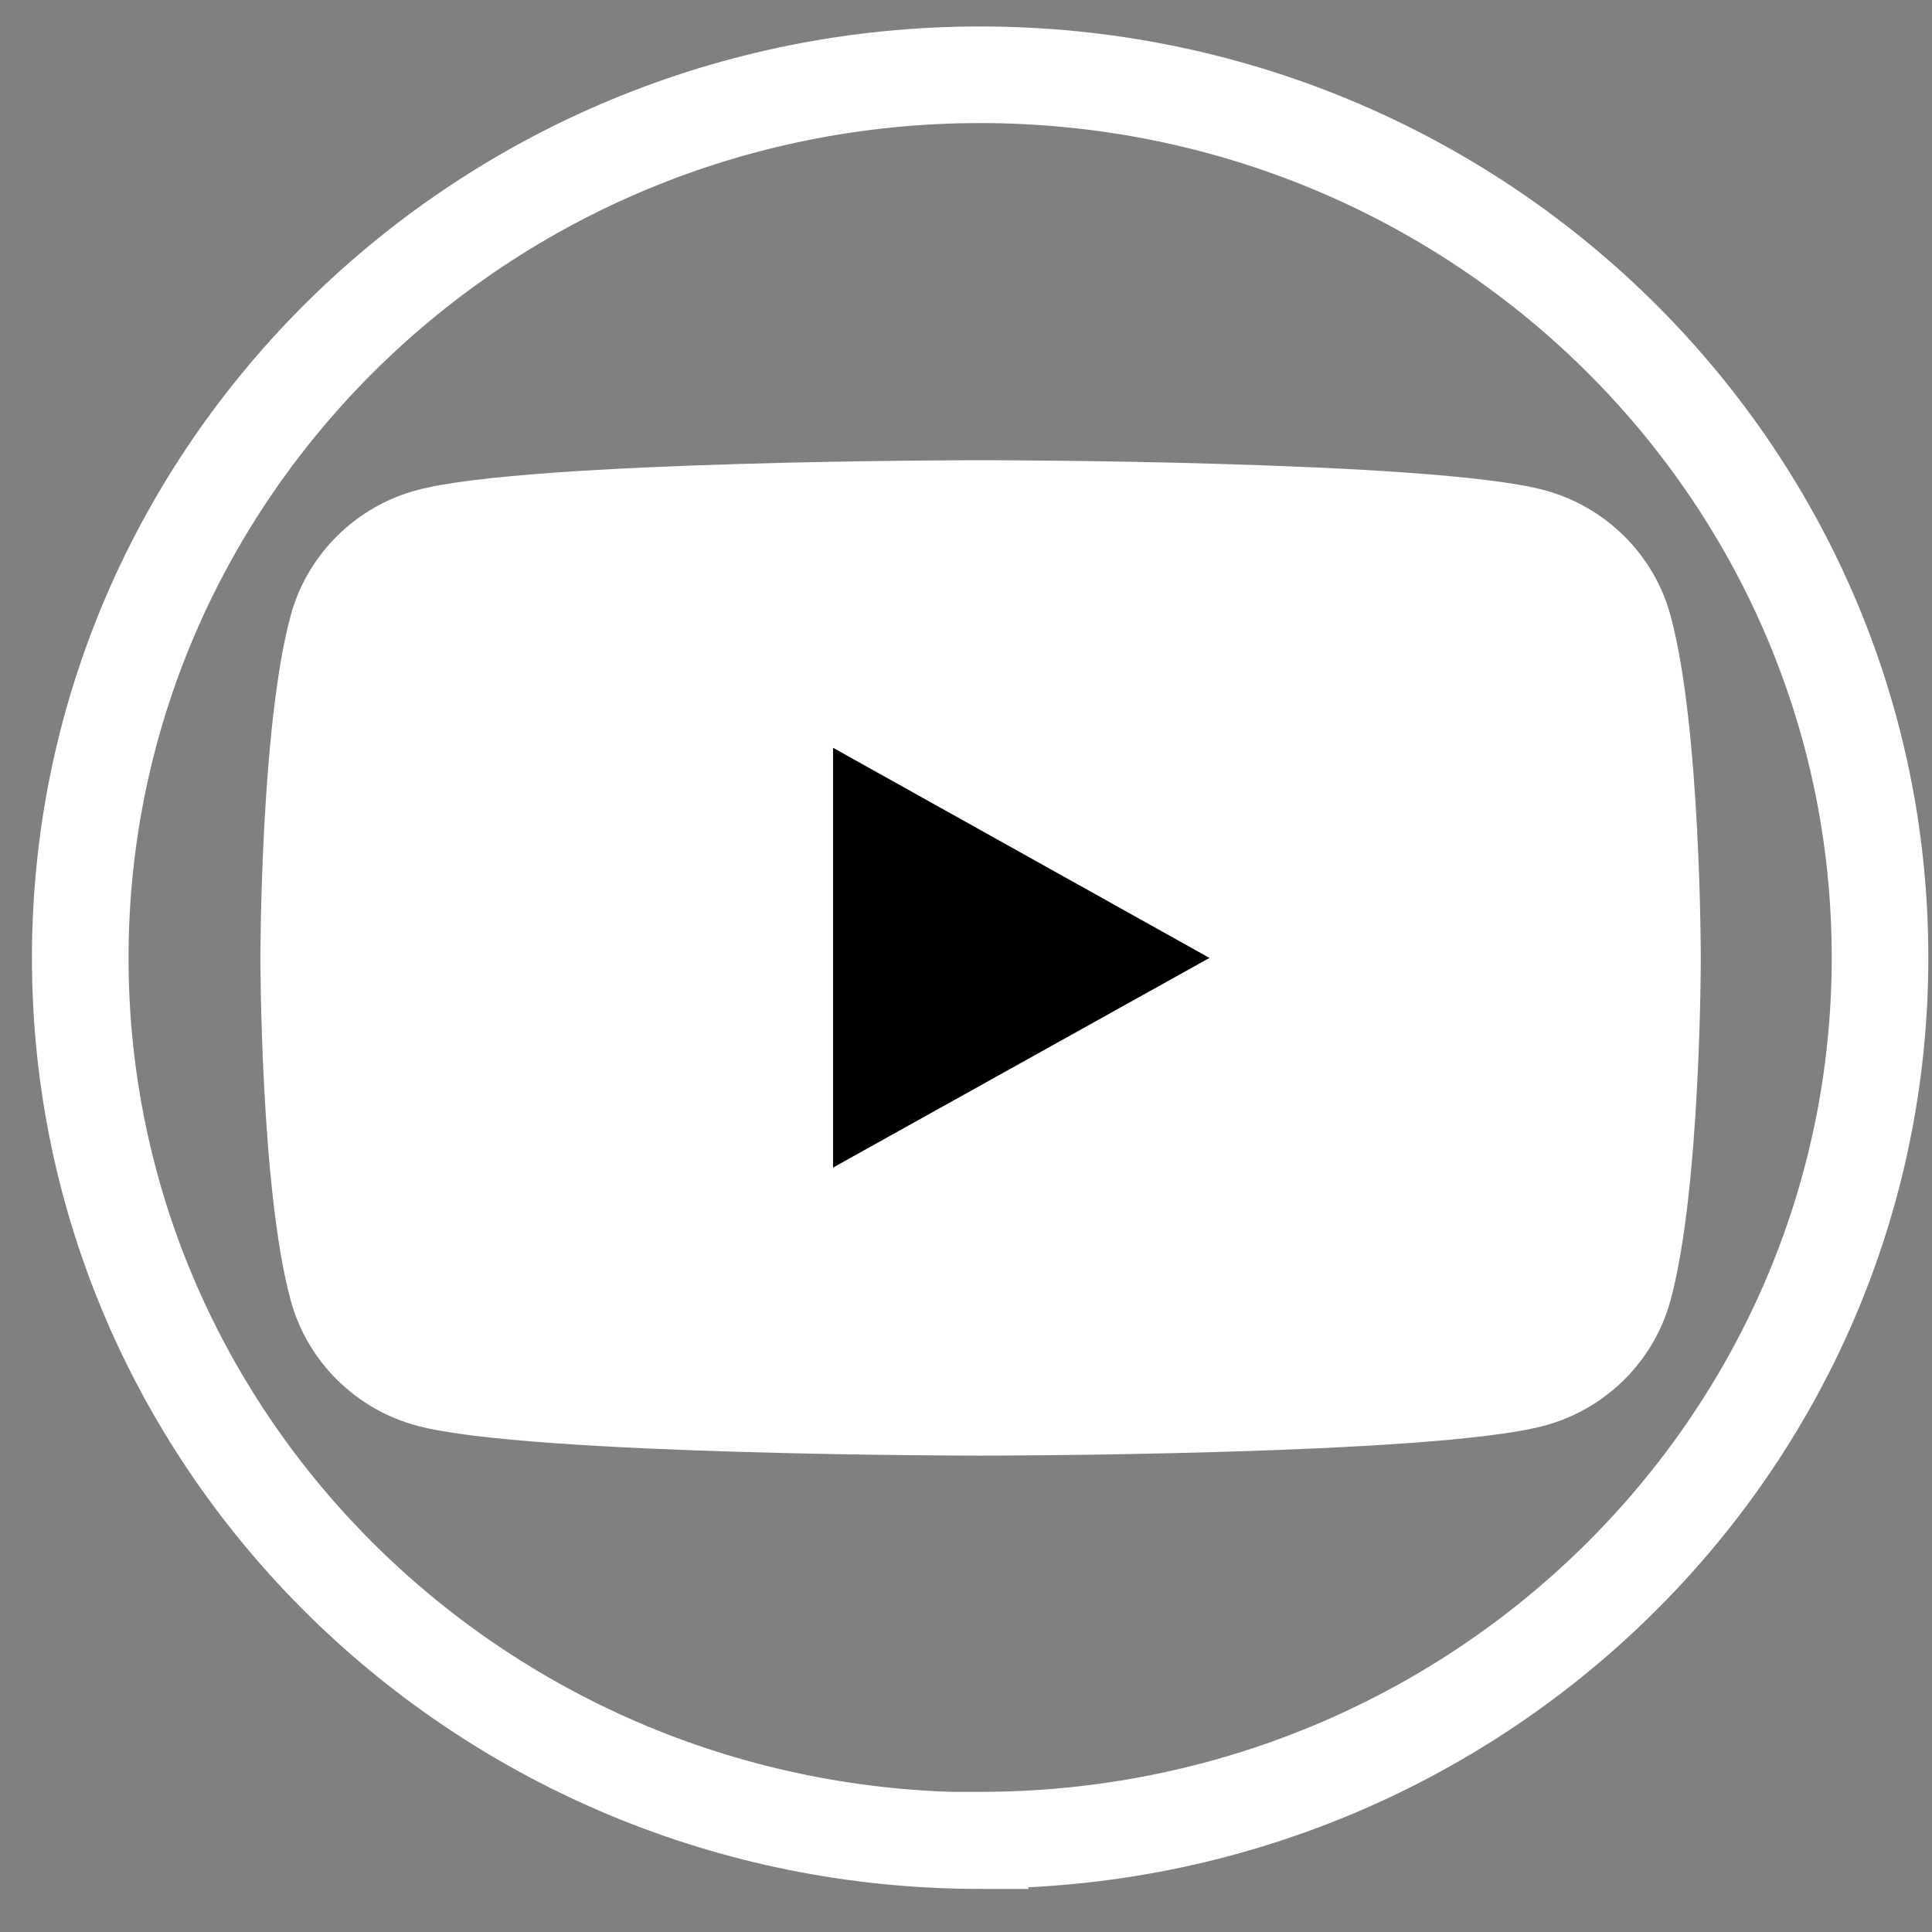 <svg width="60" height="60" viewBox="0 0 60 60" fill="none" xmlns="http://www.w3.org/2000/svg" xmlns:xlink="http://www.w3.org/1999/xlink">
<rect x="0" y="0" width="60" height="60" fill="#808080" stroke="none"/>
<path d="M30.439,57.162L30.439,58.662L31.939,58.662L31.939,57.162L30.439,57.162ZM30.439,57.148L30.439,55.648L28.939,55.648L28.939,57.148L30.439,57.148ZM30.439,55.662C15.805,55.662 3.992,44.033 3.992,29.749L0.992,29.749C0.992,45.745 14.203,58.662 30.439,58.662L30.439,55.662ZM3.992,29.749C3.992,15.464 15.806,3.822 30.439,3.822L30.439,0.822C14.202,0.822 0.992,13.755 0.992,29.749L3.992,29.749ZM30.439,3.822C45.072,3.822 56.886,15.45 56.886,29.735L59.886,29.735C59.886,13.739 46.674,0.822 30.439,0.822L30.439,3.822ZM56.886,29.735C56.886,44.019 45.072,55.648 30.439,55.648L30.439,58.648C46.674,58.648 59.886,45.73 59.886,29.735L56.886,29.735ZM28.939,57.148L28.939,57.162L31.939,57.162L31.939,57.148L28.939,57.148Z" fill="#FFFFFF"/>
<path d="M51.88,19.118C51.366,17.216 49.853,15.718 47.929,15.214C44.434,14.292 30.453,14.292 30.453,14.292C30.453,14.292 16.458,14.292 12.977,15.214C11.053,15.718 9.541,17.216 9.027,19.118C8.087,22.561 8.087,29.749 8.087,29.749C8.087,29.749 8.087,36.937 9.027,40.38C9.541,42.282 11.053,43.78 12.977,44.284C16.472,45.206 30.453,45.206 30.453,45.206C30.453,45.206 44.449,45.206 47.929,44.284C49.853,43.78 51.366,42.282 51.88,40.38C52.82,36.937 52.82,29.749 52.82,29.749C52.82,29.749 52.82,22.561 51.88,19.118Z" fill="#FFFFFF"/>
<path d="M25.871,36.26L25.871,23.223L37.561,29.749L25.871,36.26Z" fill="#000000"/>
</svg>
